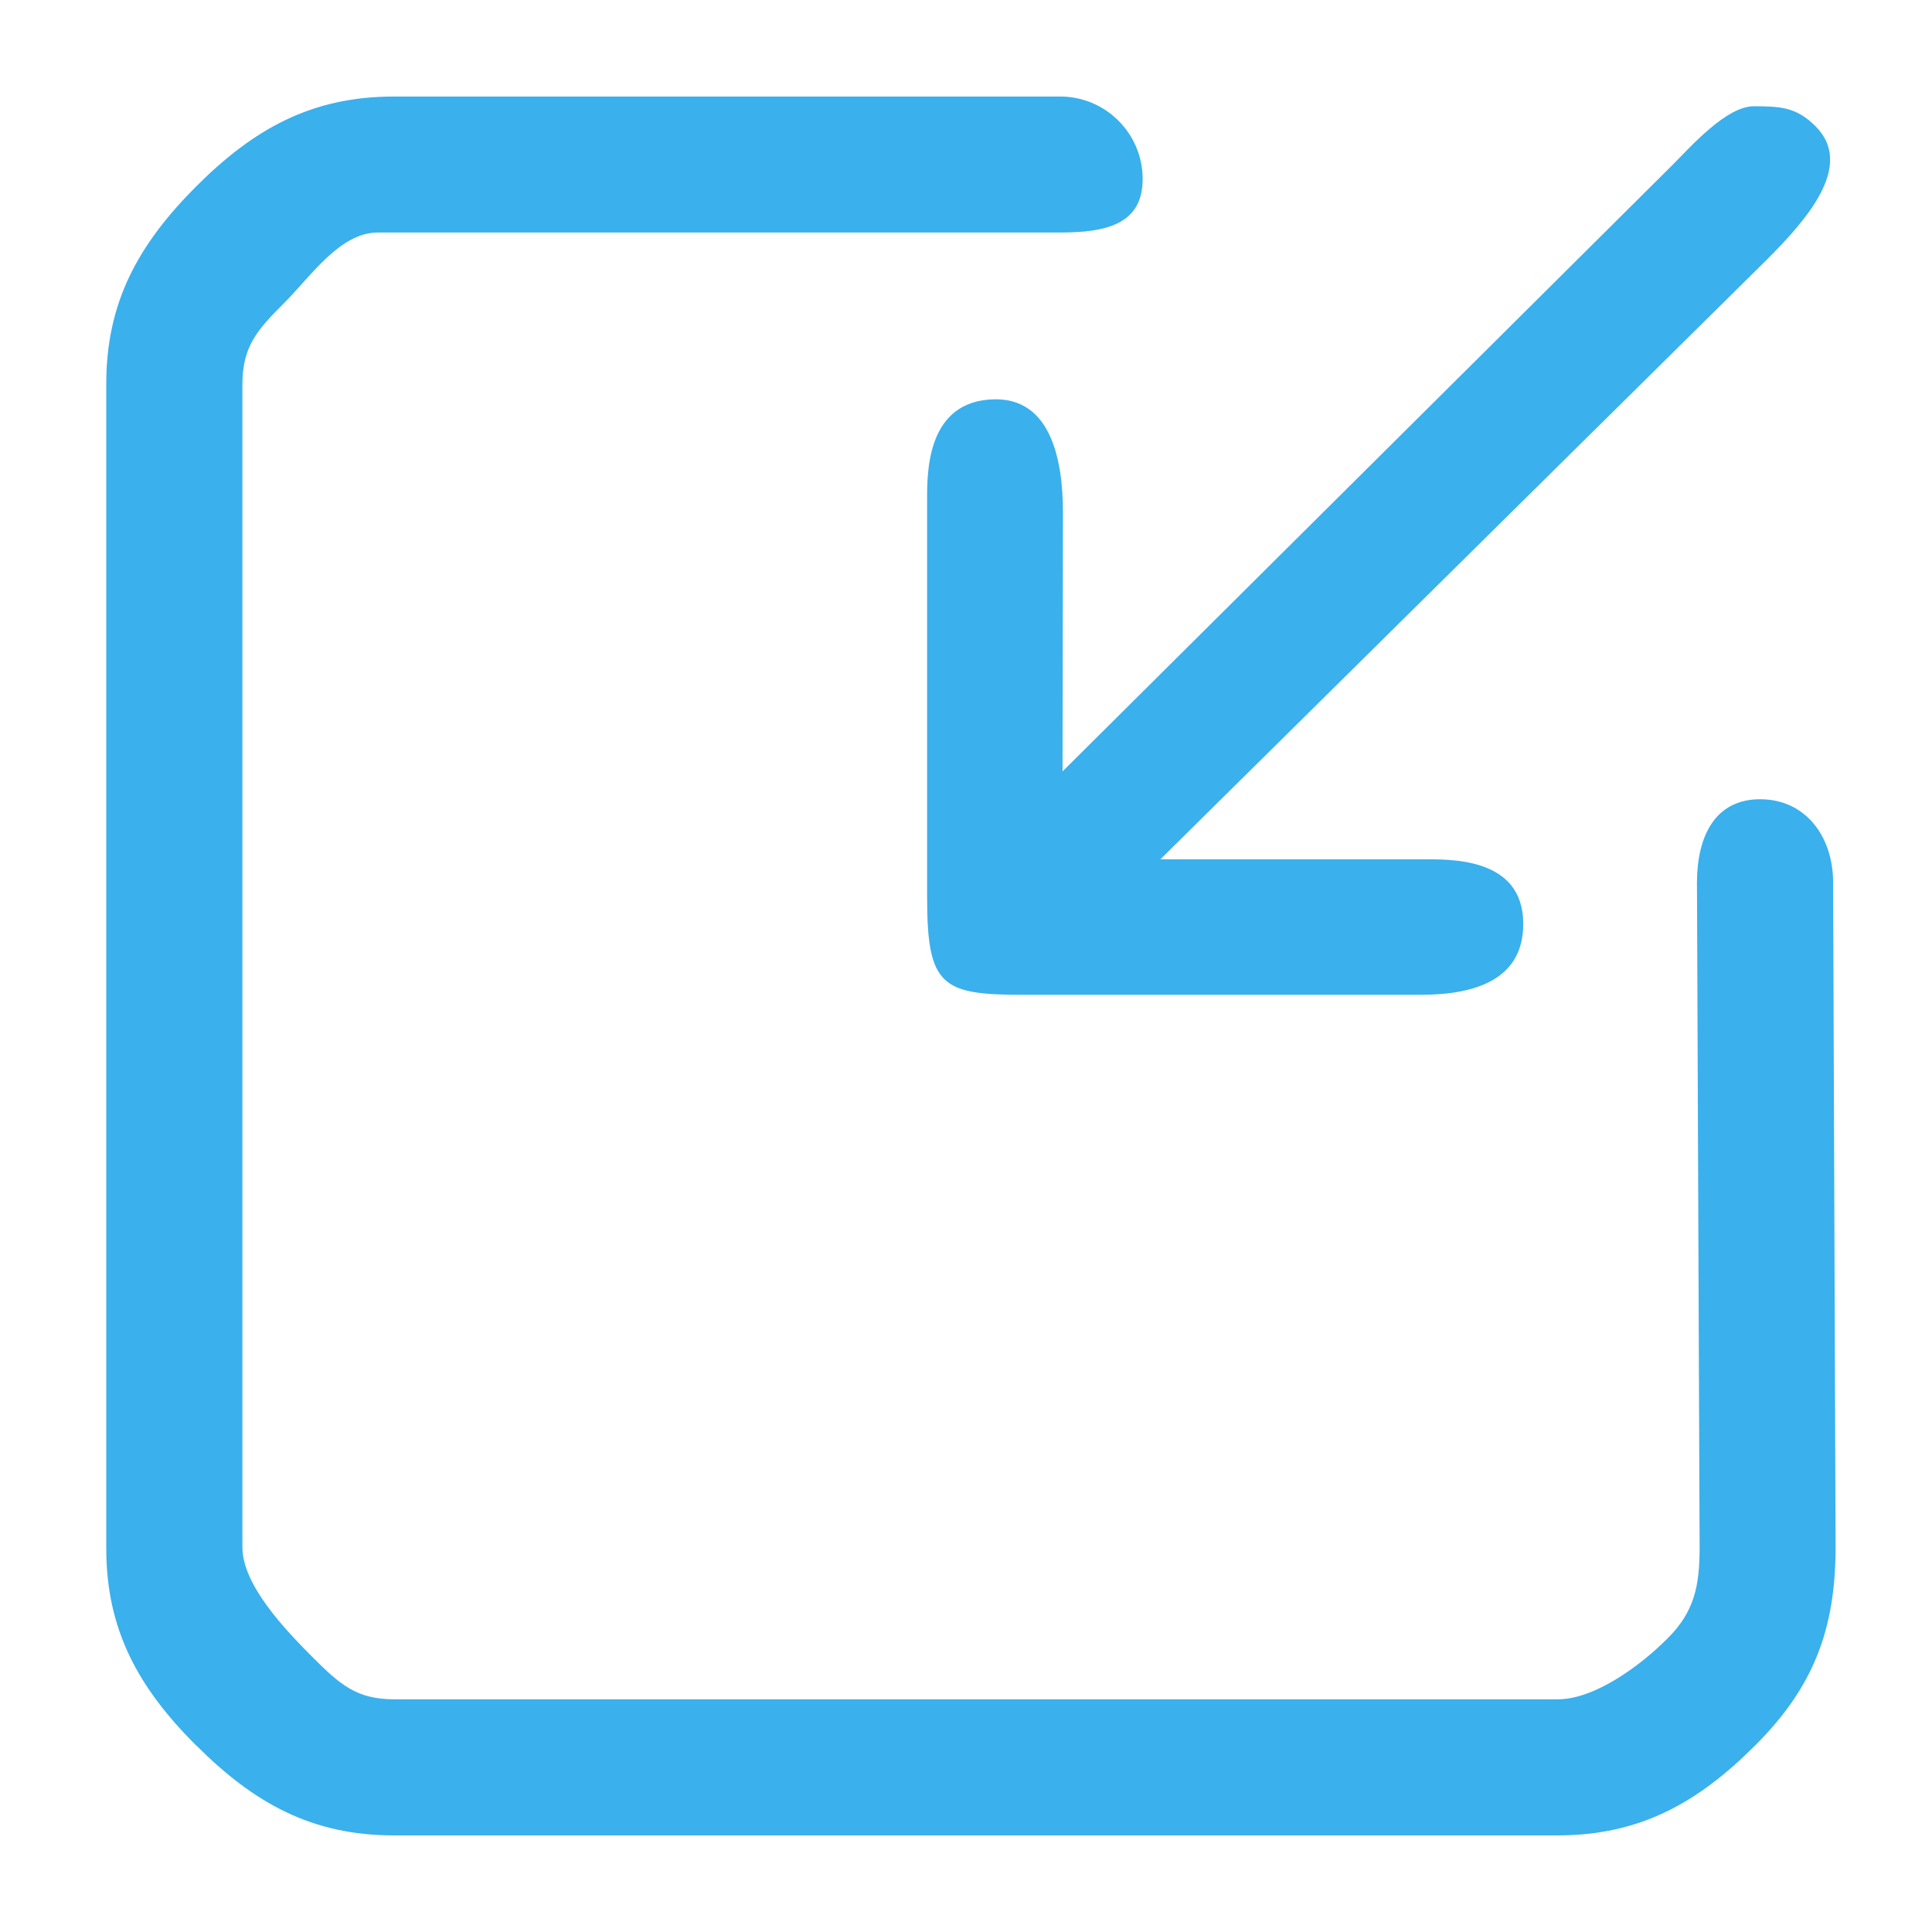 <?xml version="1.0" standalone="no"?><!DOCTYPE svg PUBLIC "-//W3C//DTD SVG 1.1//EN" "http://www.w3.org/Graphics/SVG/1.1/DTD/svg11.dtd"><svg t="1730252641040" class="icon" viewBox="0 0 1024 1024" version="1.1" xmlns="http://www.w3.org/2000/svg" p-id="42861" xmlns:xlink="http://www.w3.org/1999/xlink" width="64" height="64"><path d="M103.904 925.088c-30.72-30.72-47.712-61.472-47.584-104.864V203.84c-0.096-43.488 16.864-74.144 47.584-104.96 30.72-30.72 61.376-47.712 104.864-47.712H561.92c24.128 0 43.68 19.584 43.712 43.712 0 24.128-19.584 28.352-43.712 28.352H200.288c-20.128 0-35.456 23.136-49.728 37.408s-22.08 22.976-22.08 43.104v616.384c0 20.128 23.168 44.16 37.44 58.464 14.272 14.176 22.976 22.08 43.104 22.08h616.608c19.808 0 44.288-18.24 58.24-32.32 14.272-14.176 16.96-27.968 16.96-48.224l-1.408-353.024c0.224-23.904 9.568-43.488 33.472-43.488s38.368 19.456 38.688 43.264l1.312 353.152c0 43.584-11.744 74.24-42.592 105.056-30.72 30.72-61.376 47.712-104.864 47.712H208.832c-43.488 0-74.112-16.992-104.832-47.712zM563.392 271.808l-0.224 137.056L886.496 87.392c10.08-10.176 28.672-31.072 43.008-31.072s22.656 0.512 32.768 10.592c20.832 20.8-4.768 49.6-25.6 70.496l-321.664 318.048h138.496c14.336 0 53.632-1.504 53.856 33.888 0.192 29.472-24.8 37.92-54.336 37.92h-211.328c-42.624 0-50.304-4.864-50.304-51.584V264.224c0-14.304-0.032-51.776 35.456-52.576 29.504-0.672 36.544 30.688 36.544 60.16z" p-id="42862" fill="#3ab0ed"></path></svg>